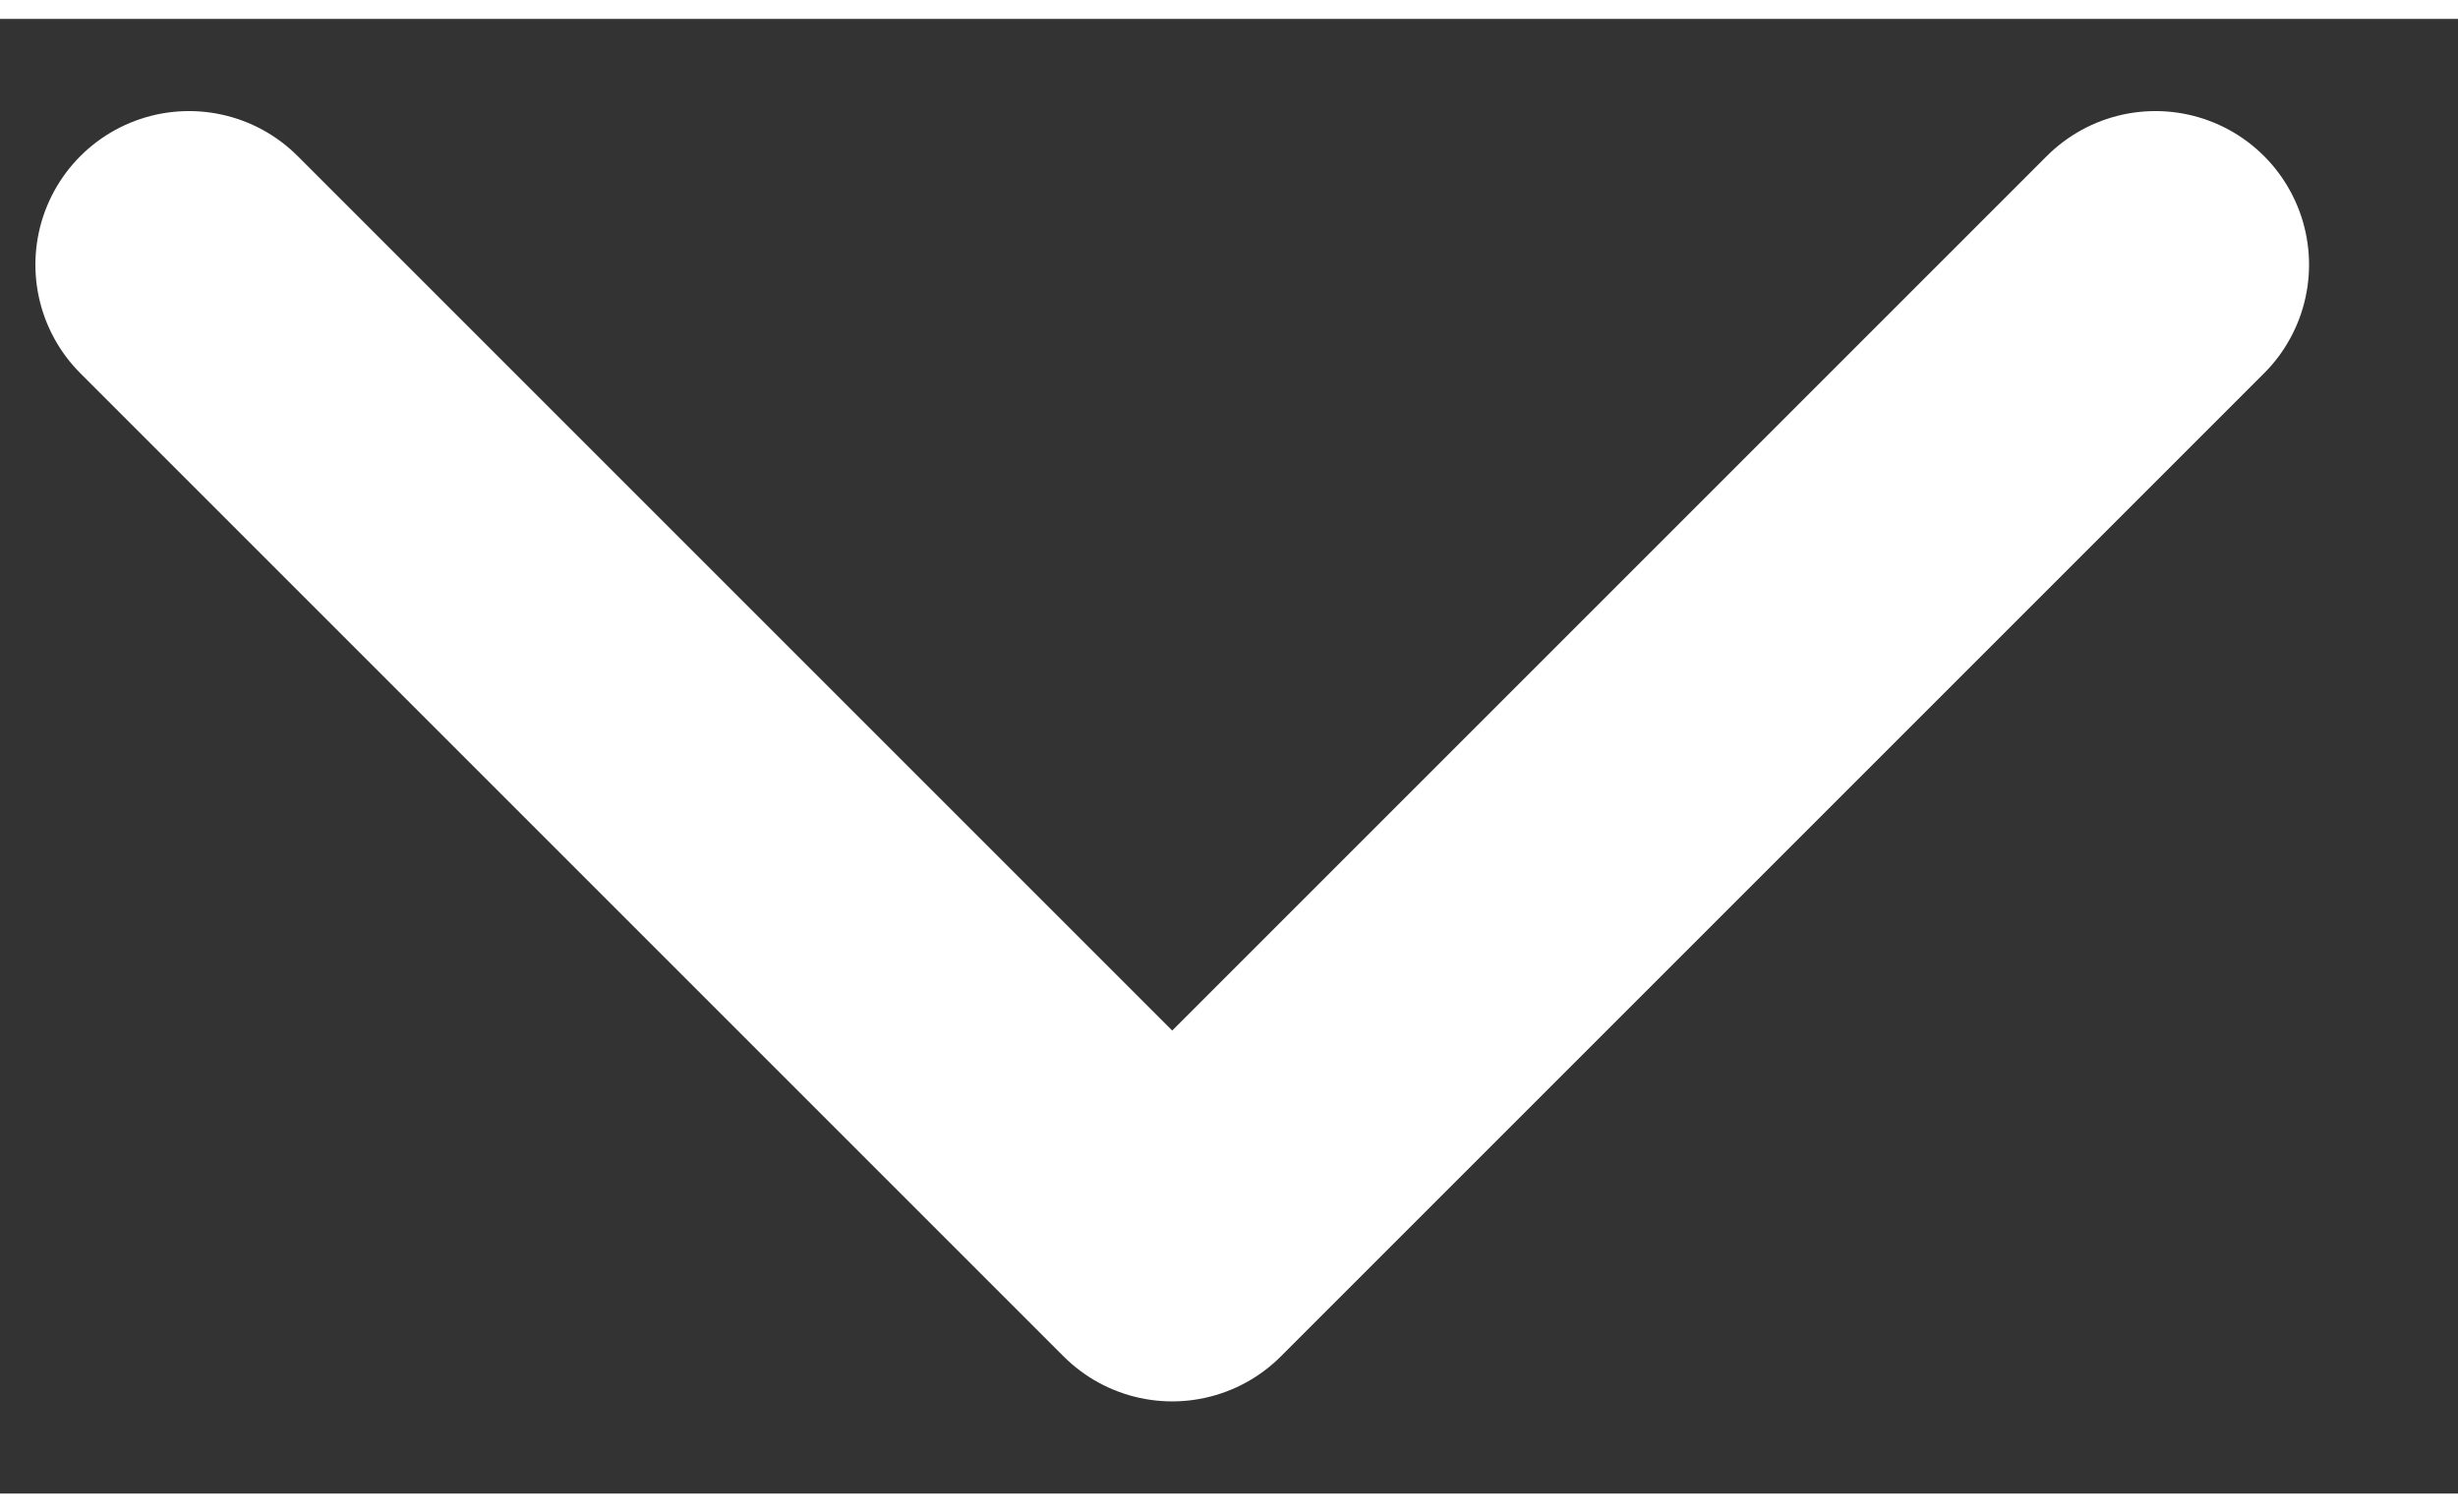 <svg width="13" height="8" viewBox="0 0 10 6" fill="none" xmlns="http://www.w3.org/2000/svg">
<rect x="0" y="0" width="10" height="6" fill="#333333" stroke="none"/>
<path d="M8.769 1L4.769 5L0.769 1" stroke="white" stroke-width="1.25" stroke-linecap="round" stroke-linejoin="round"/>
</svg>
